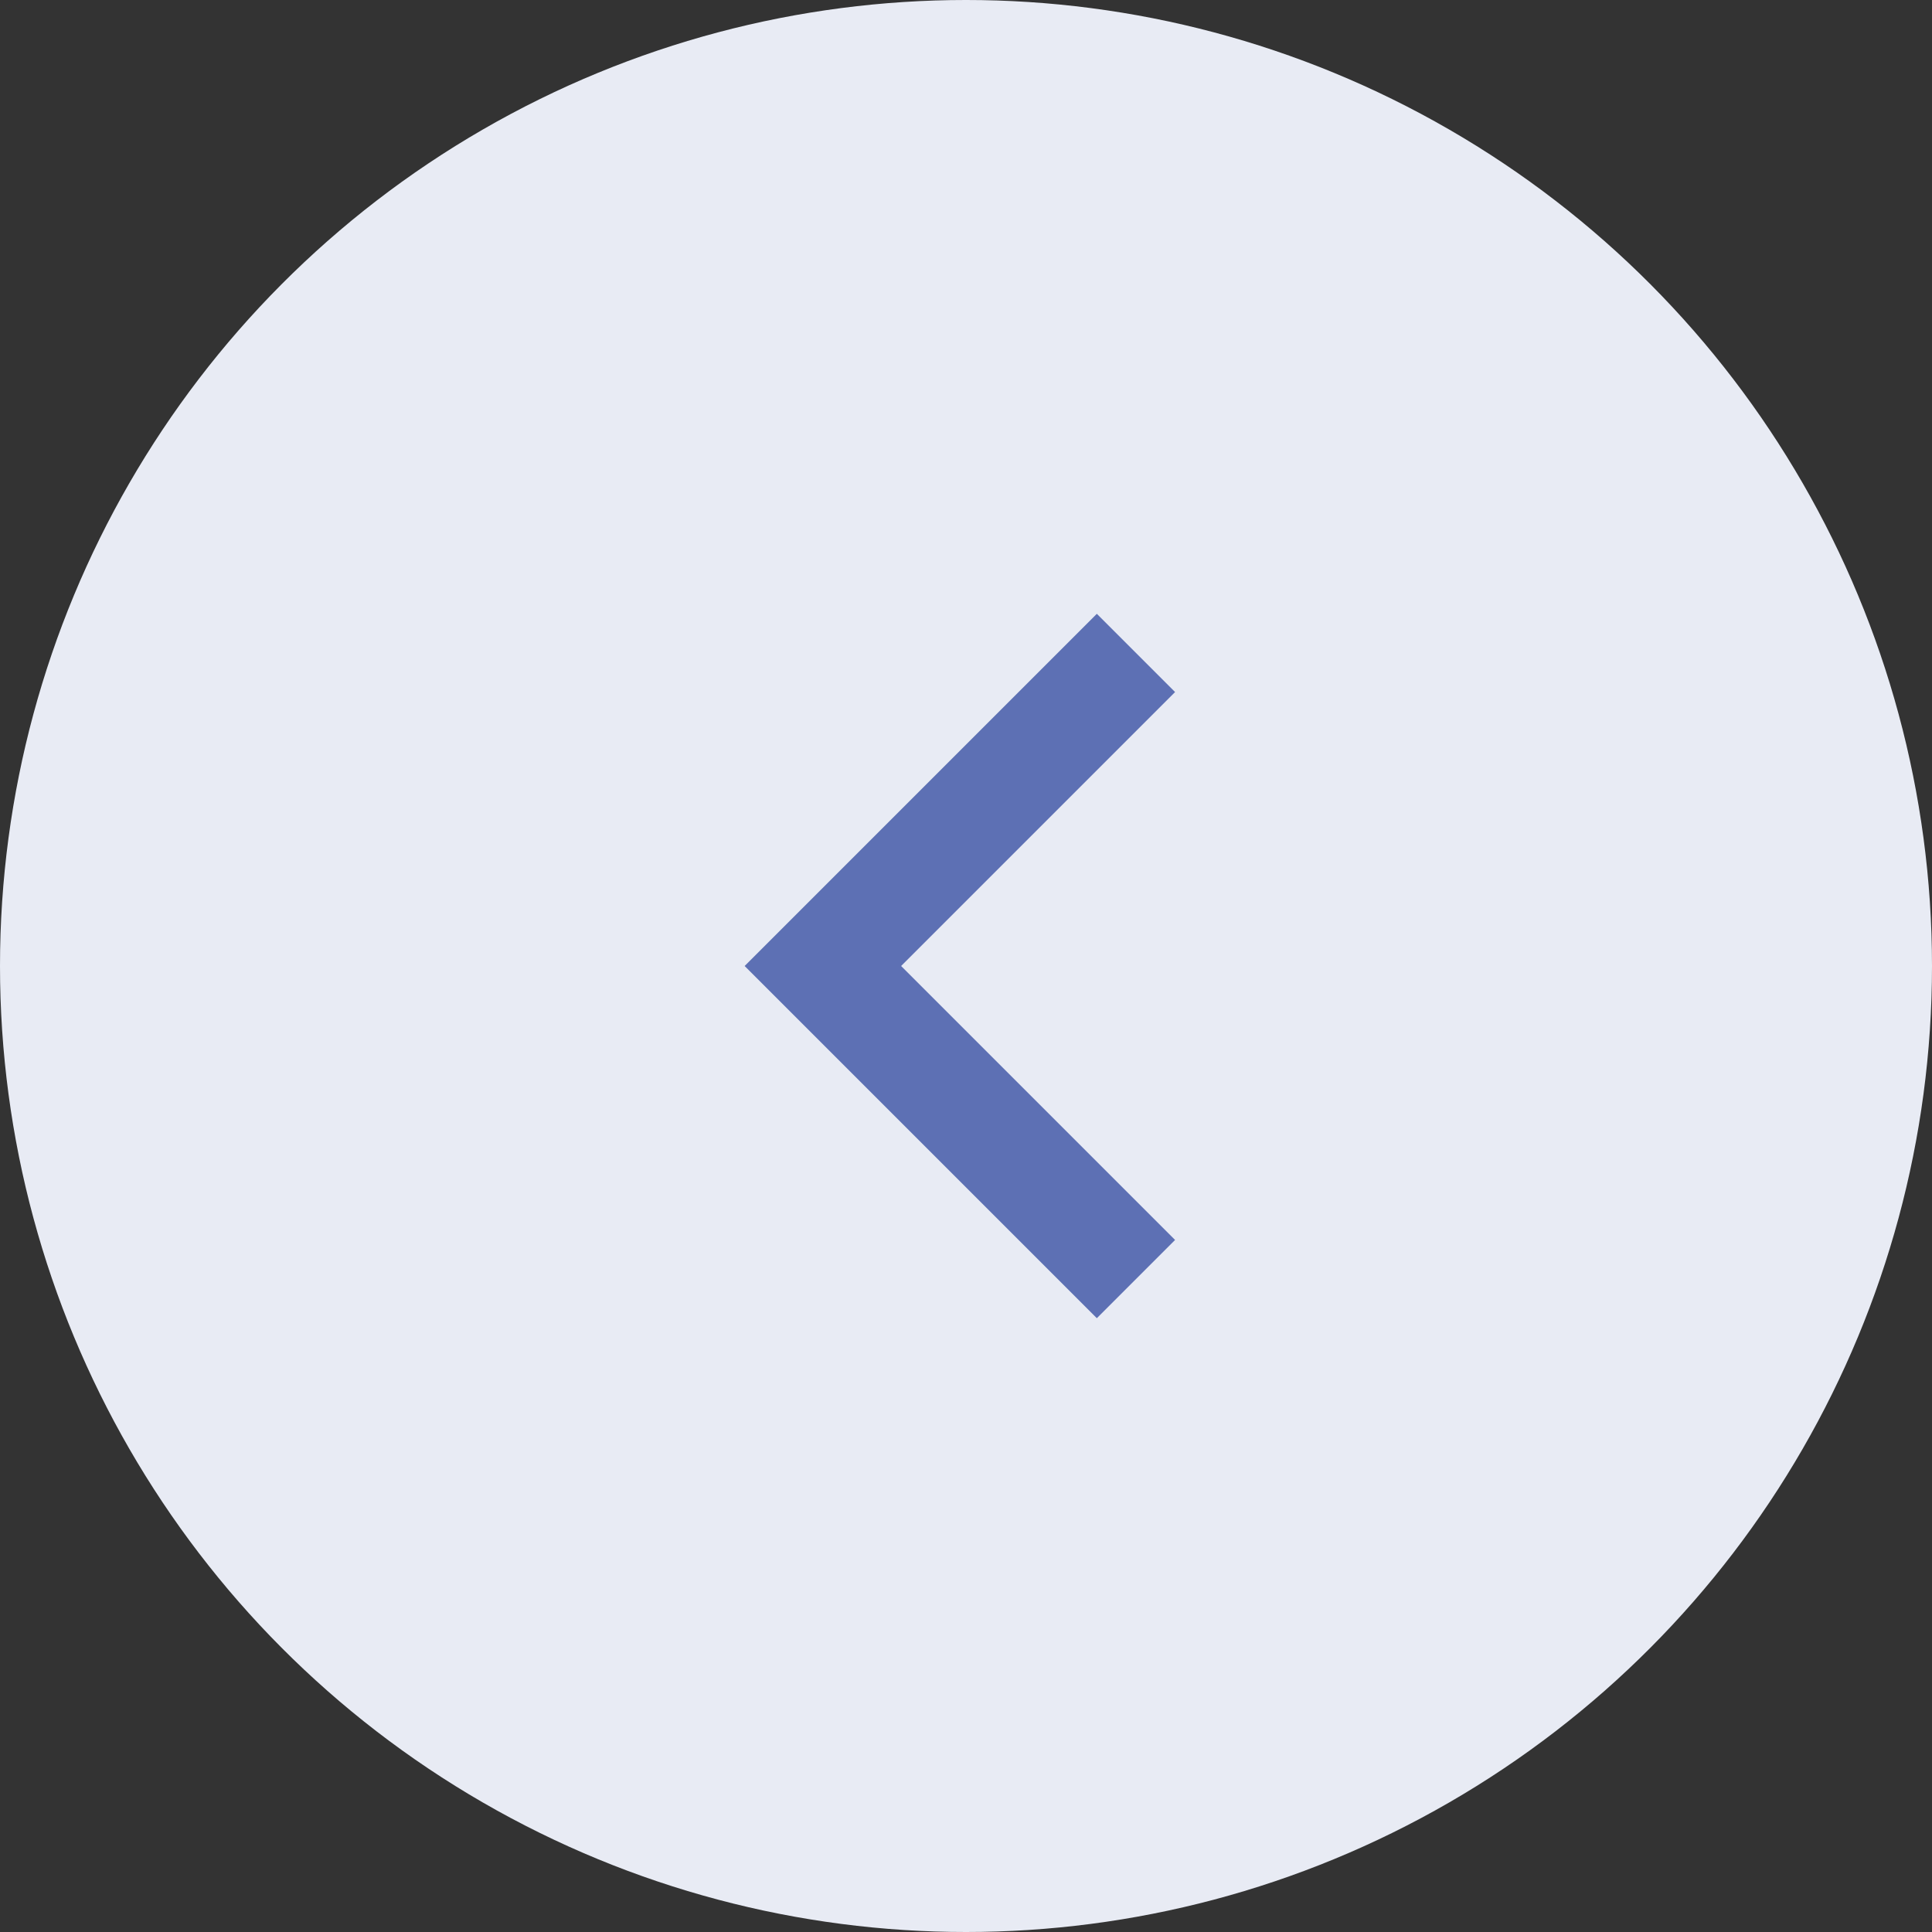 <svg width="64" height="64" viewBox="0 0 64 64" fill="none" xmlns="http://www.w3.org/2000/svg"><rect x="0" y="0" width="64" height="64" fill="#333333" stroke="none"/><circle cx="32" cy="32" r="32" transform="rotate(-180 32 32)" fill="#E8EBF4"></circle><path d="M29.851 32L38.926 41.075L36.334 43.667L24.667 32L36.334 20.333L38.926 22.925L29.851 32Z" fill="#5D70B4"></path></svg>